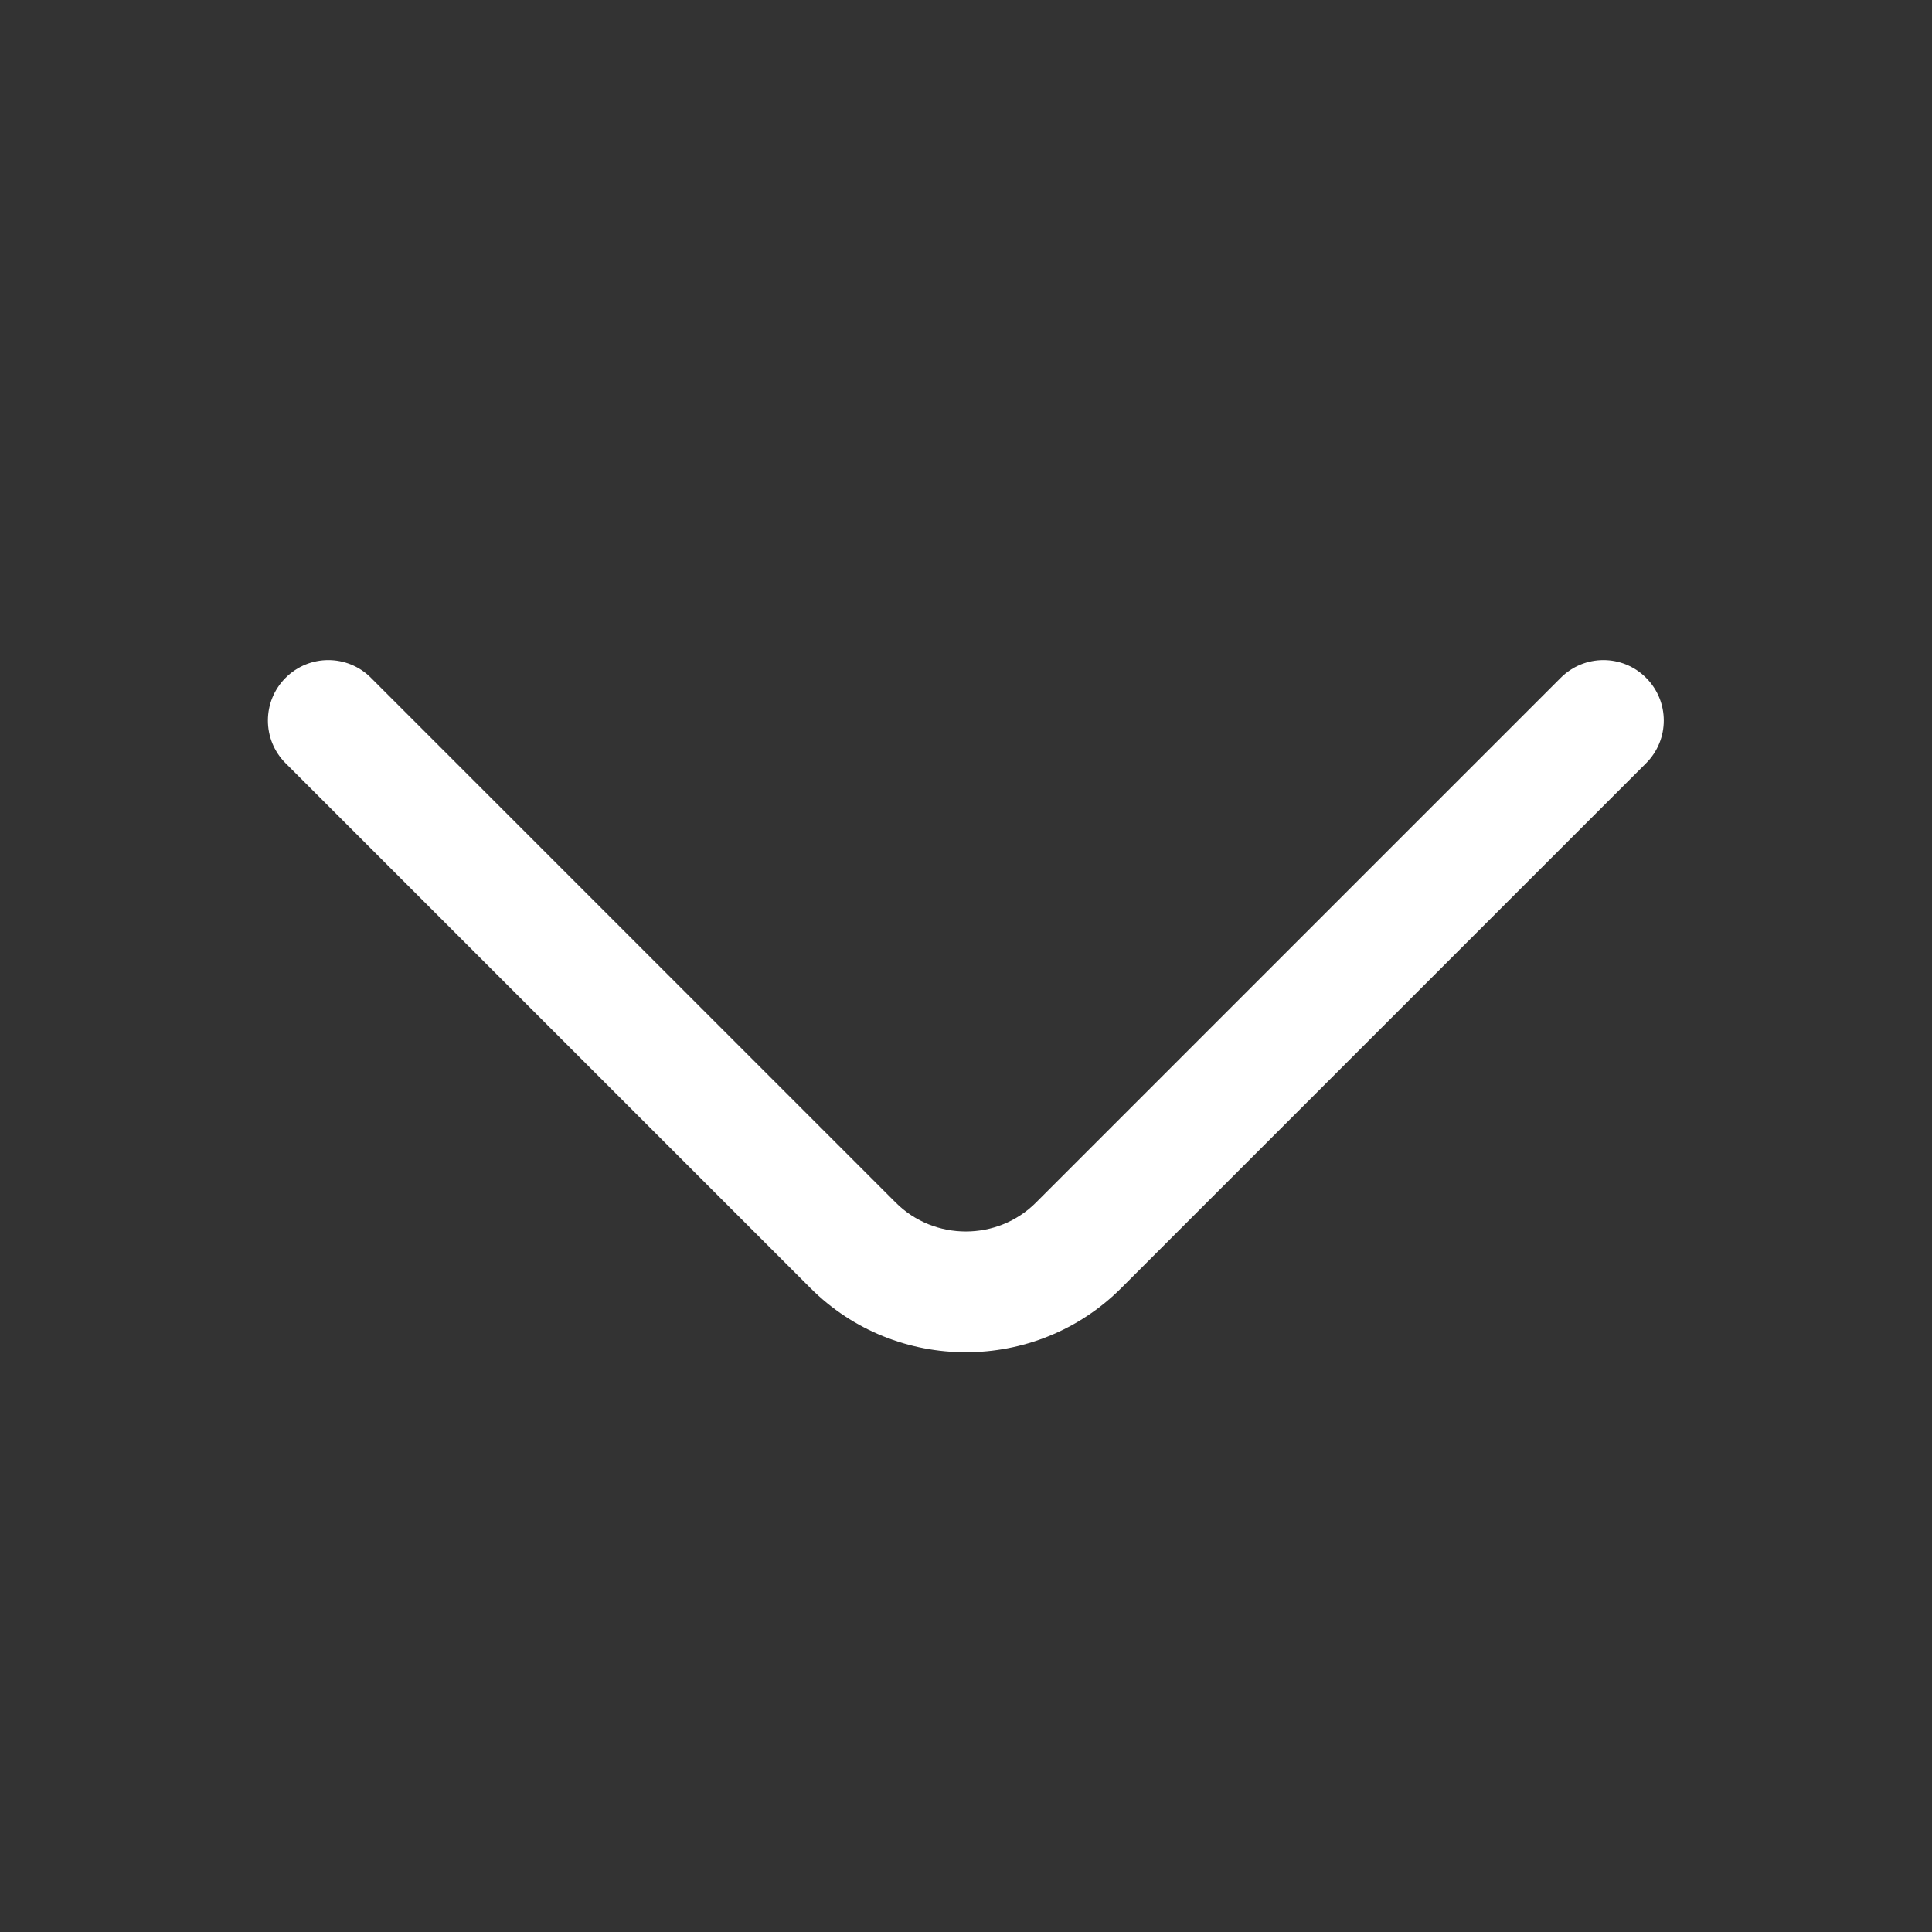 <svg width="18" height="18" viewBox="0 0 18 18" fill="none" xmlns="http://www.w3.org/2000/svg">
<rect x="0" y="0" width="18" height="18" fill="#333333" stroke="none"/>
<path fill-rule="evenodd" clip-rule="evenodd" d="M2.661 6.315C2.881 6.095 3.237 6.095 3.456 6.315L8.346 11.205C8.704 11.563 9.293 11.563 9.651 11.205L14.541 6.315C14.761 6.095 15.117 6.095 15.336 6.315C15.556 6.535 15.556 6.891 15.336 7.111L10.446 12.001C9.649 12.798 8.348 12.798 7.551 12.001L2.661 7.111C2.441 6.891 2.441 6.535 2.661 6.315Z" fill="white"/>
</svg>
